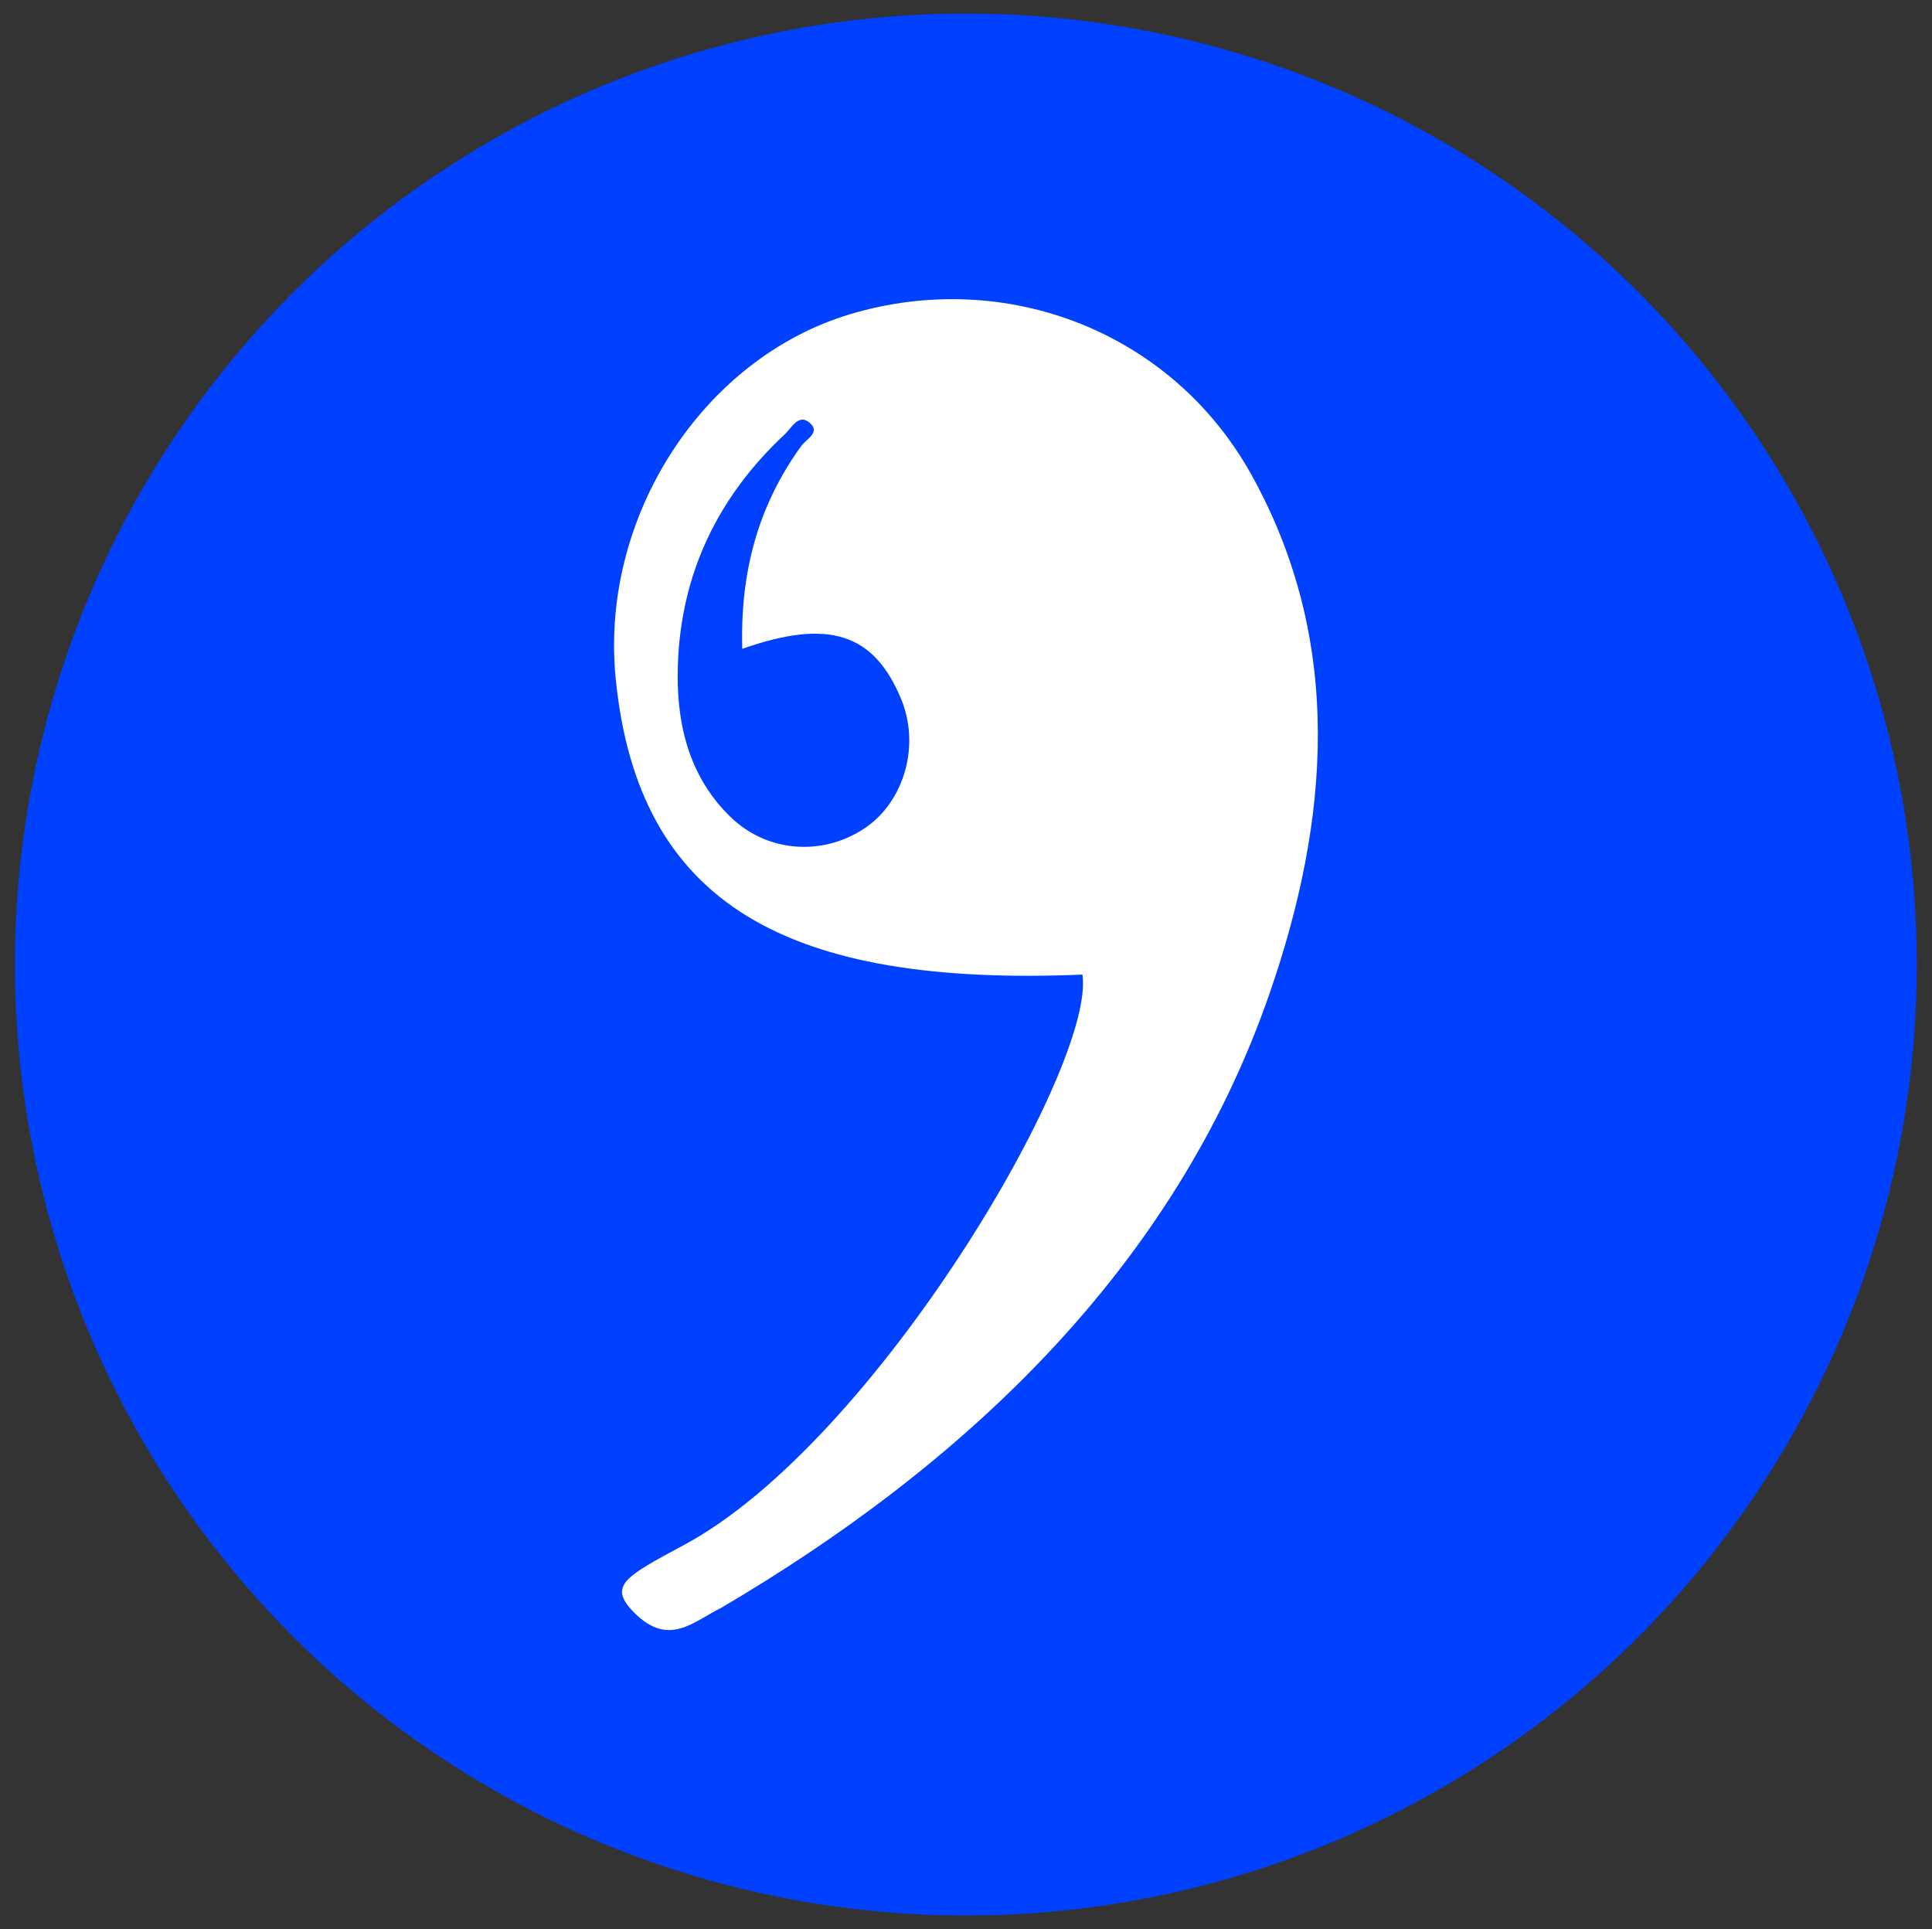 <?xml version="1.0" encoding="utf-8"?>
<!-- Generator: Adobe Illustrator 25.0.0, SVG Export Plug-In . SVG Version: 6.00 Build 0)  -->
<svg version="1.1" id="Layer_1" xmlns="http://www.w3.org/2000/svg" xmlns:xlink="http://www.w3.org/1999/xlink" x="0px" y="0px"
	 viewBox="0 0 711.1 710" style="enable-background:new 0 0 711.1 710;" xml:space="preserve">
<rect x="0" y="0" width="711.1" height="710" fill="#333333" stroke="none"/>
<style type="text/css">
	.st0{fill:#0040FF;}
	.st1{fill:#FFFFFF;}
</style>
<circle class="st0" cx="355.5" cy="355" r="350"/>
<path class="st1" d="M460.7,174.9c-29.2-52.8-90.5-76.5-148-59.2c-54.3,16.4-91.9,74.8-86.1,133.9c8.2,83.4,63.3,113.6,171.8,109.1
	c5,33.3-76,171.9-146.6,209.9c-21.7,11.7-28.3,15-18.3,25c12.7,12.7,21.7,3.2,31.7-1.7c89.1-52.3,167.1-124.8,202.2-226.6
	C489.1,302.5,495,236.8,460.7,174.9z M318.3,304.8c-15.5,10.4-35.9,9-49.4-4.1c-15.8-15.3-20.1-35.3-19.4-56
	c1.1-33.5,14.7-61.9,39.4-84.9c2.5-2.4,5.1-7.8,9.2-4.1c4,3.5-1.5,6-3.3,8.6c-15.8,21.9-22.4,46.3-21.6,74.5
	c31.8-11.2,48.4-5.7,58.4,18.3C338.8,274.2,332.9,295,318.3,304.8z"/>
</svg>

